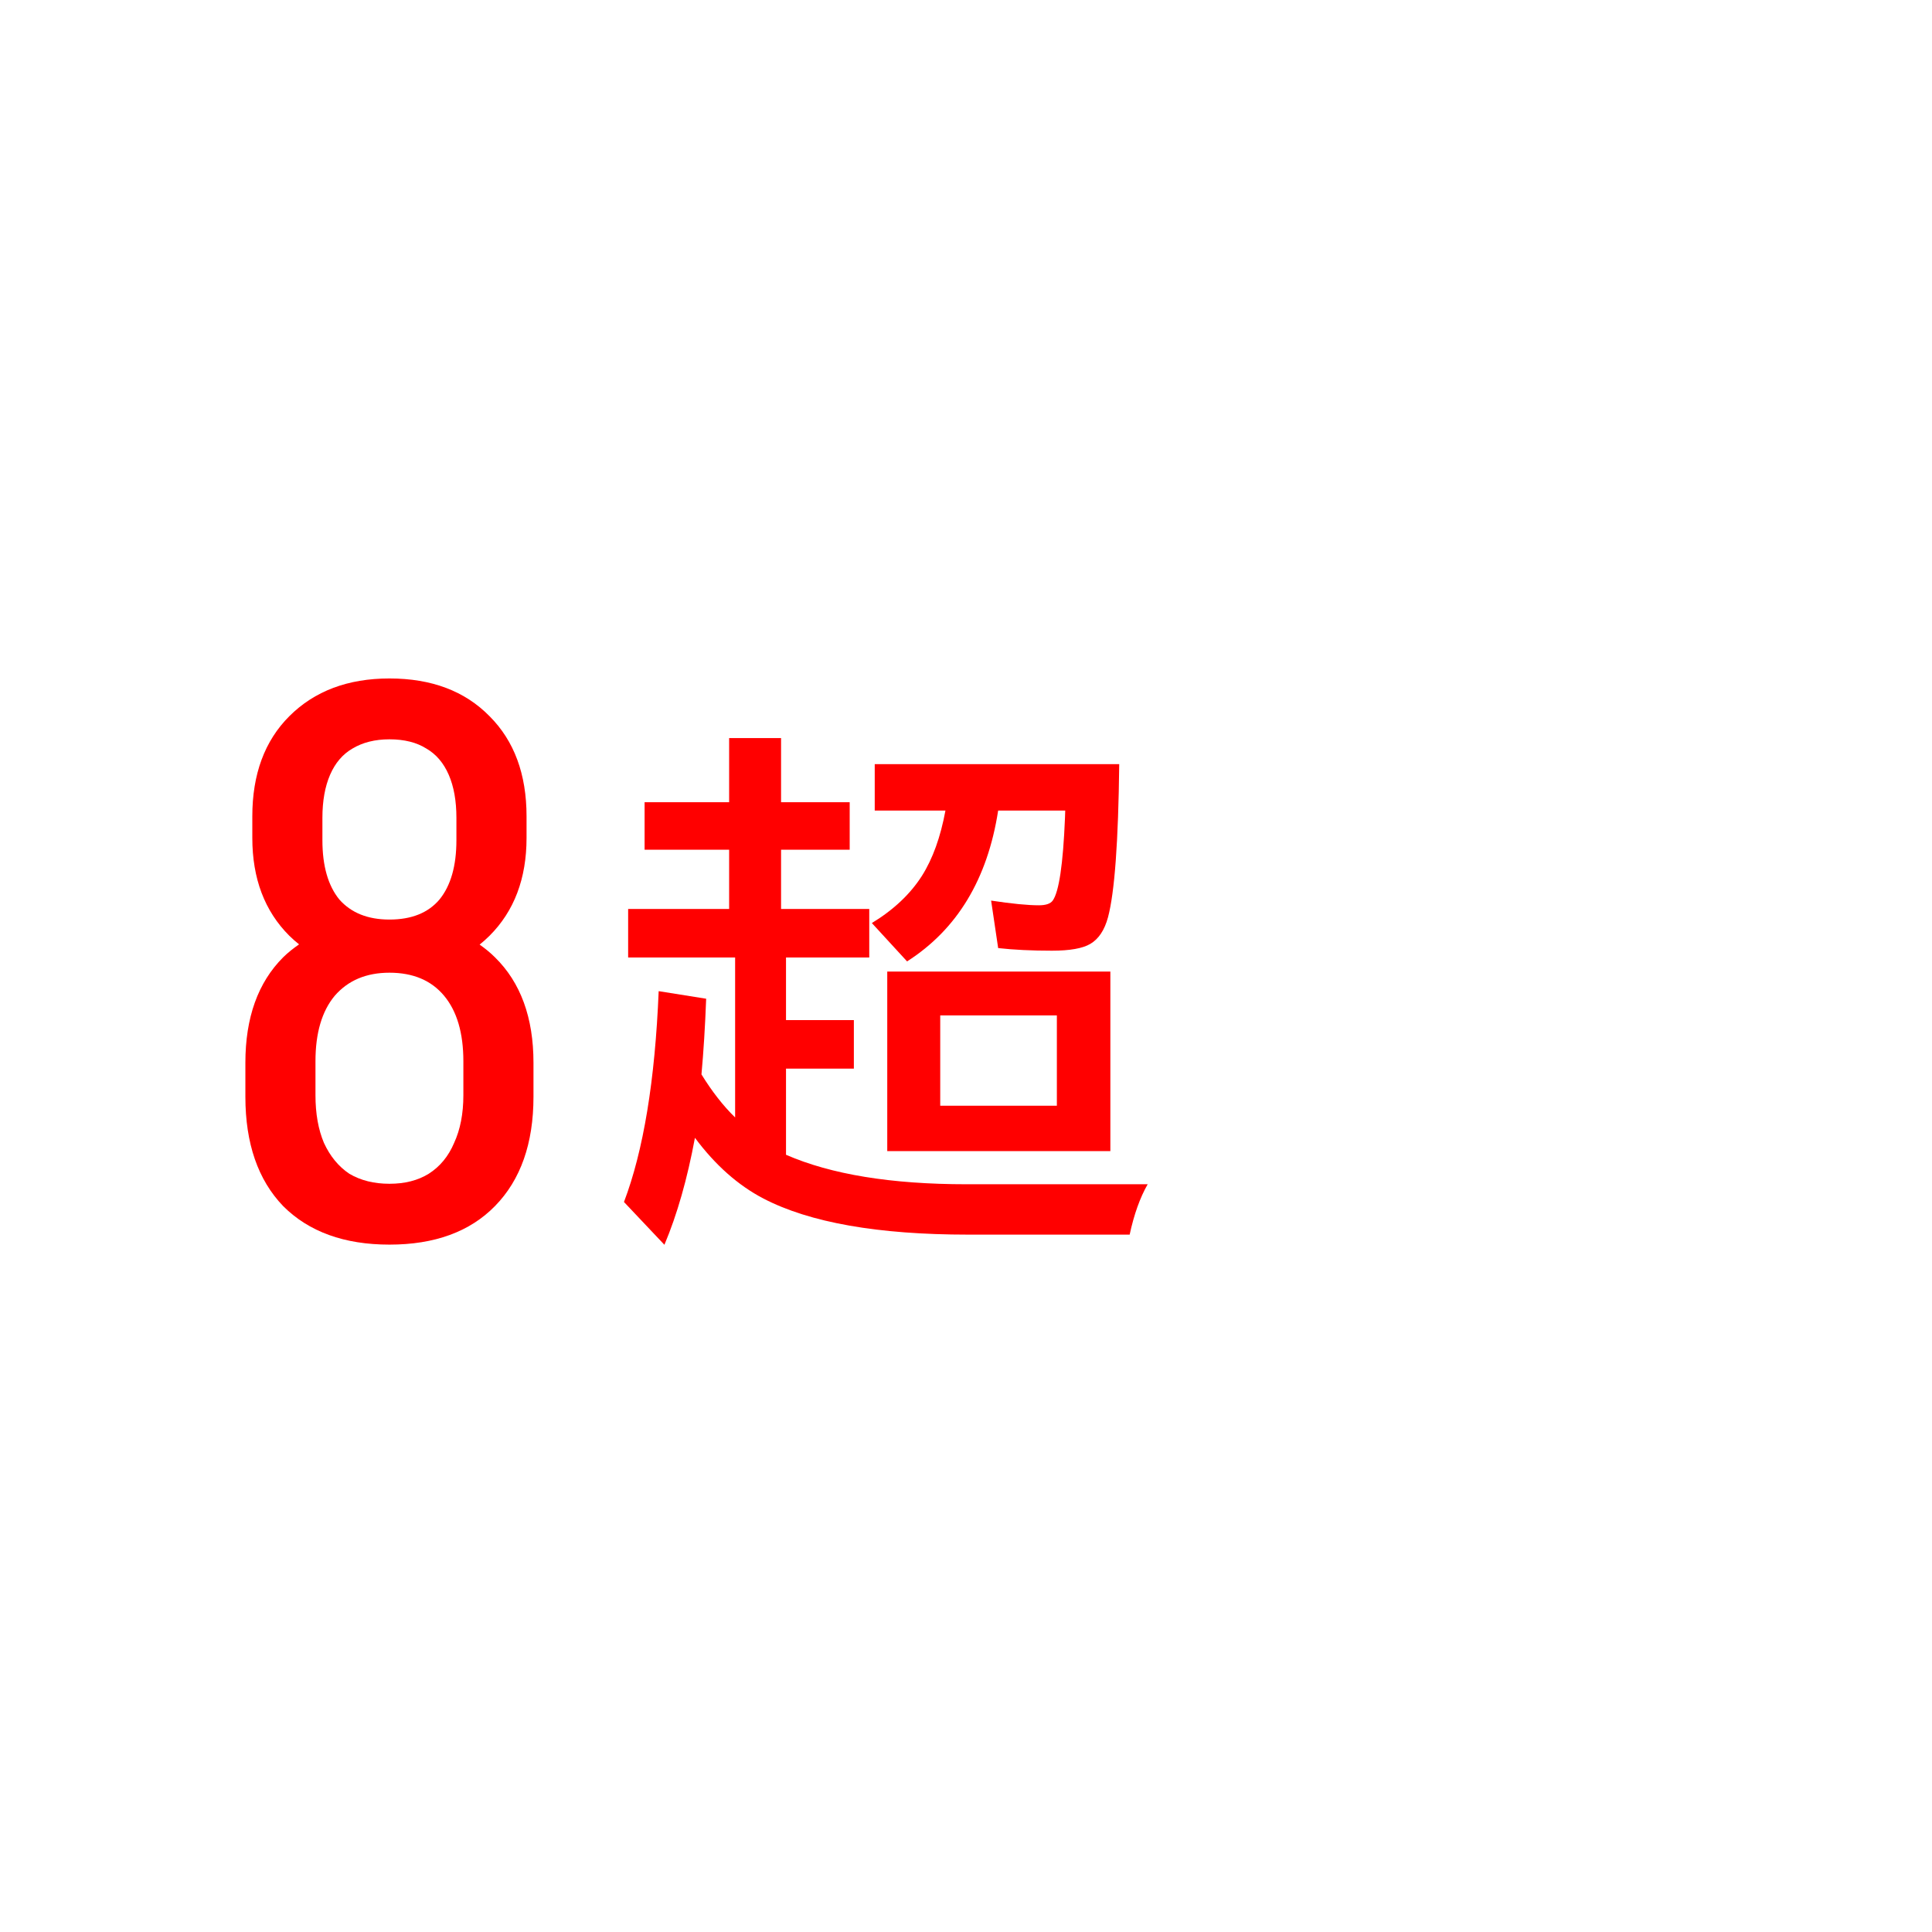 <svg xmlns="http://www.w3.org/2000/svg" viewBox="0 0 100 100" version="1.1" height="100" width="100">
 <rect stroke-width=".333" stroke-linejoin="round" stroke-linecap="round" stop-color="#000000" opacity=".988" fill="none" height="100" width="100" y="-1.4211e-14" x="-2.8422e-14"></rect>
 <path fill="#f00" d="m20.158 35.117c-2.153 0-3.881 0.653-5.184 1.955-1.276 1.276-1.914 3.002-1.914 5.182v1.117c0 2.1 0.638 3.787 1.914 5.062 0.162 0.159 0.331 0.308 0.506 0.447-0.292 0.202-0.57 0.42-0.824 0.67-1.302 1.302-1.955 3.122-1.955 5.461v1.754c0 2.419 0.653 4.307 1.955 5.662 1.329 1.329 3.163 1.994 5.502 1.994s4.159-0.665 5.461-1.994c1.329-1.355 1.994-3.243 1.994-5.662v-1.754c0-2.339-0.665-4.159-1.994-5.461-0.244-0.244-0.512-0.46-0.793-0.658 0.178-0.143 0.35-0.295 0.514-0.459 1.276-1.276 1.914-2.963 1.914-5.062v-1.117c0-2.179-0.638-3.906-1.914-5.182-1.276-1.302-3.002-1.955-5.182-1.955zm0 3.15c0.771 0 1.407 0.16 1.912 0.479 0.505 0.292 0.89 0.744 1.156 1.355 0.266 0.611 0.398 1.355 0.398 2.232v1.156c0 1.329-0.292 2.353-0.877 3.07-0.585 0.691-1.447 1.037-2.59 1.037-1.116 0-1.98-0.346-2.592-1.037-0.585-0.718-0.877-1.741-0.877-3.07v-1.156c0-0.877 0.133-1.621 0.398-2.232 0.266-0.611 0.651-1.063 1.156-1.355 0.532-0.319 1.17-0.479 1.914-0.479zm0 12.08c1.223 0 2.166 0.398 2.83 1.195 0.664 0.797 0.996 1.927 0.996 3.389v1.756c0 0.957-0.16 1.78-0.479 2.471-0.292 0.691-0.73 1.224-1.315 1.596-0.558 0.346-1.236 0.518-2.033 0.518s-1.49-0.172-2.074-0.518c-0.558-0.372-0.996-0.905-1.315-1.596-0.292-0.691-0.439-1.514-0.439-2.471v-1.756c0-1.462 0.332-2.591 0.996-3.389 0.691-0.797 1.636-1.195 2.832-1.195z"></path>
 <path fill="#f00" d="m40.684 59.771q3.498 1.526 9.346 1.526h9.373q-0.594 1.04-0.932 2.607h-8.36q-6.996 0-10.589-1.864-1.972-1.026-3.552-3.147-0.594 3.201-1.58 5.537l-2.093-2.215q1.513-3.984 1.796-10.913l2.458 0.392q-0.081 2.147-0.243 3.917 0.824 1.337 1.742 2.228v-8.279h-5.537v-2.512h5.227v-3.066h-4.376v-2.458h4.376v-3.322h2.688v3.322h3.552v2.458h-3.552v3.066h4.565v2.512h-4.309v3.241h3.512v2.512h-3.512zm10.98-17.815q-0.824 5.321-4.714 7.806l-1.823-1.985q1.688-1.026 2.593-2.445 0.837-1.324 1.216-3.377h-3.66v-2.404h12.655q-0.068 6.01-0.581 7.928-0.27 0.999-0.918 1.378-0.594 0.351-1.985 0.351-1.567 0-2.782-0.135l-0.365-2.458q1.607 0.243 2.472 0.243 0.54 0 0.716-0.243 0.486-0.675 0.635-4.268l0.013-0.392zm5.808 8.333v9.292h-11.548v-9.292zm-8.806 2.269v4.673h6.037v-4.673z"></path>
</svg>
